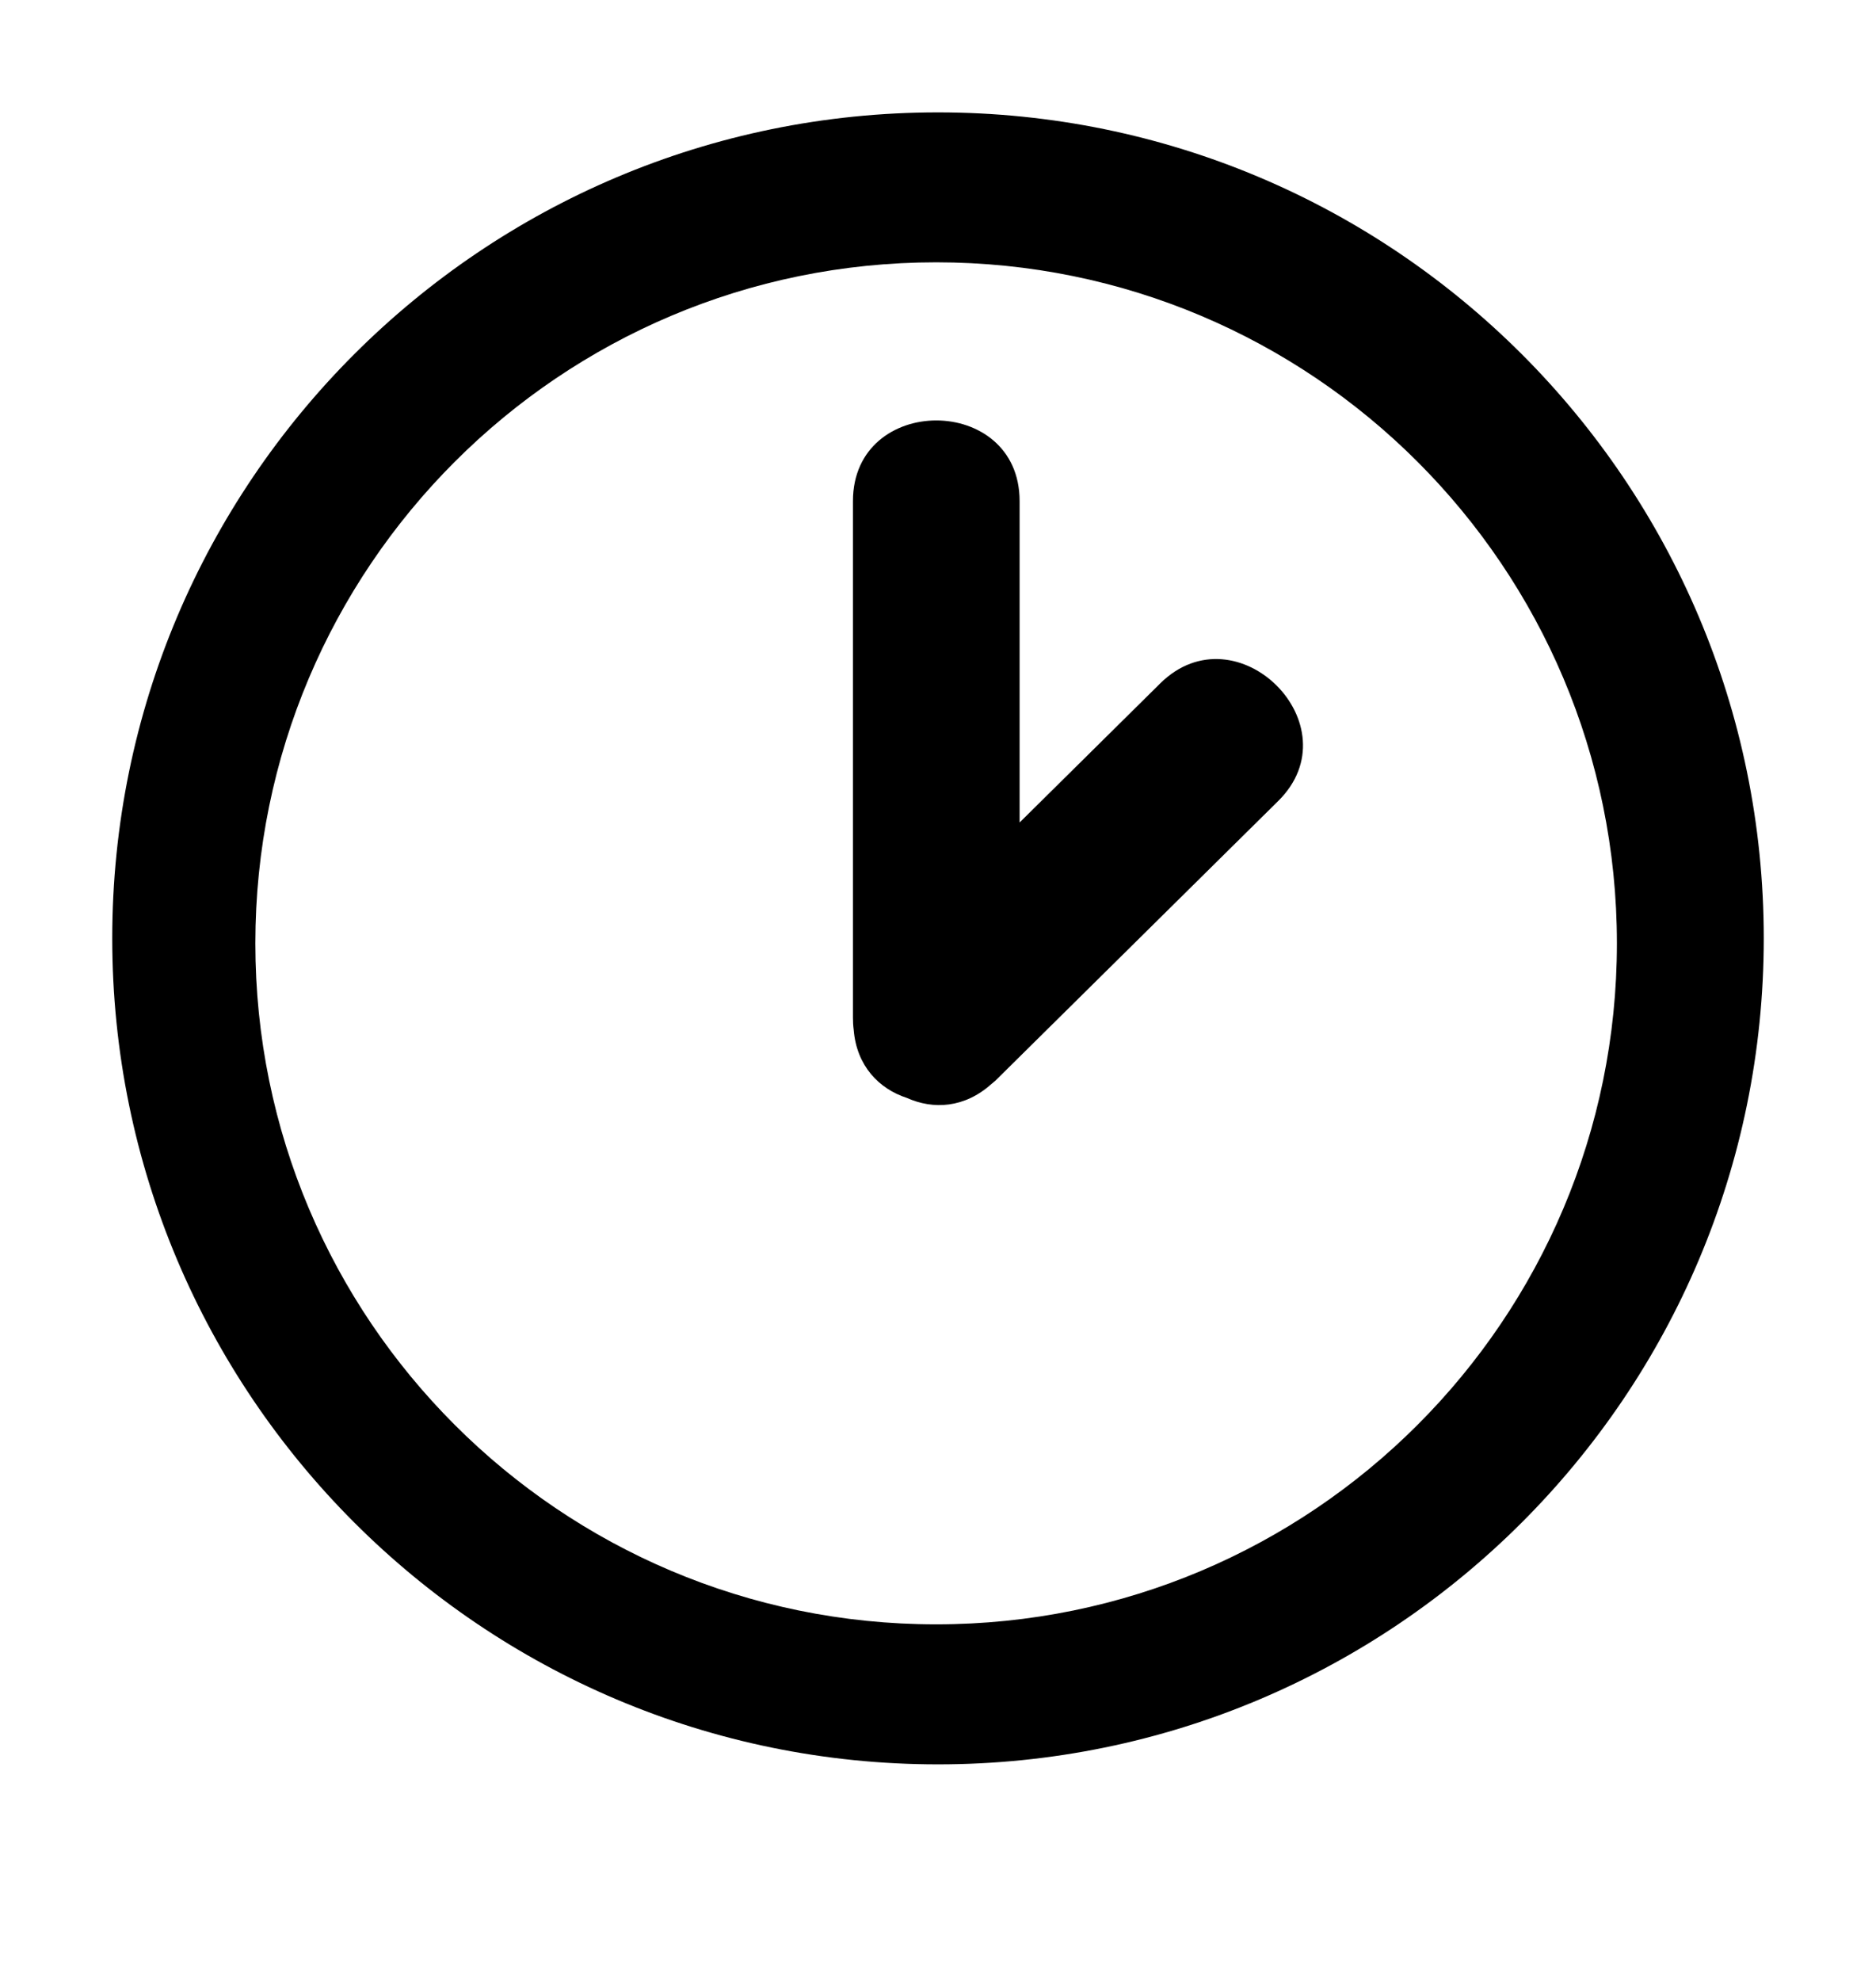 <svg viewBox="0 0 18 19" xmlns="http://www.w3.org/2000/svg" xmlns:xlink="http://www.w3.org/1999/xlink">
<g fill-rule="evenodd">
<g transform="translate(0 .03)">
<mask id="time-a" fill="#fff">
<path d="m17.966 18h-17.966v-17.966h17.966z"/>
</mask>
<path d="M8.982 15.55c-3.607 0-6.532-2.924-6.532-6.532s2.925-6.532 6.532-6.532c3.608 0 6.532 2.924 6.532 6.532S12.59 15.55 8.982 15.55M9 1.048c-4.375 0-7.923 3.547-7.923 7.922S4.625 16.893 9 16.893c4.376 0 7.923-3.548 7.923-7.923S13.376 1.048 9 1.048" mask="url(time-a)"/>
</g>
<path d="M11.133 6.554l-1.35 1.335V4.806c0-1.031-1.599-1.031-1.599 0V9.76c0 .04.002.079.007.117.028.347.243.567.511.654.252.113.553.098.812-.135.01-.007.017-.014.026-.022.003-.002.006-.003.007-.005l2.716-2.685c.736-.724-.395-1.854-1.13-1.13"/>
</g>
</svg>
